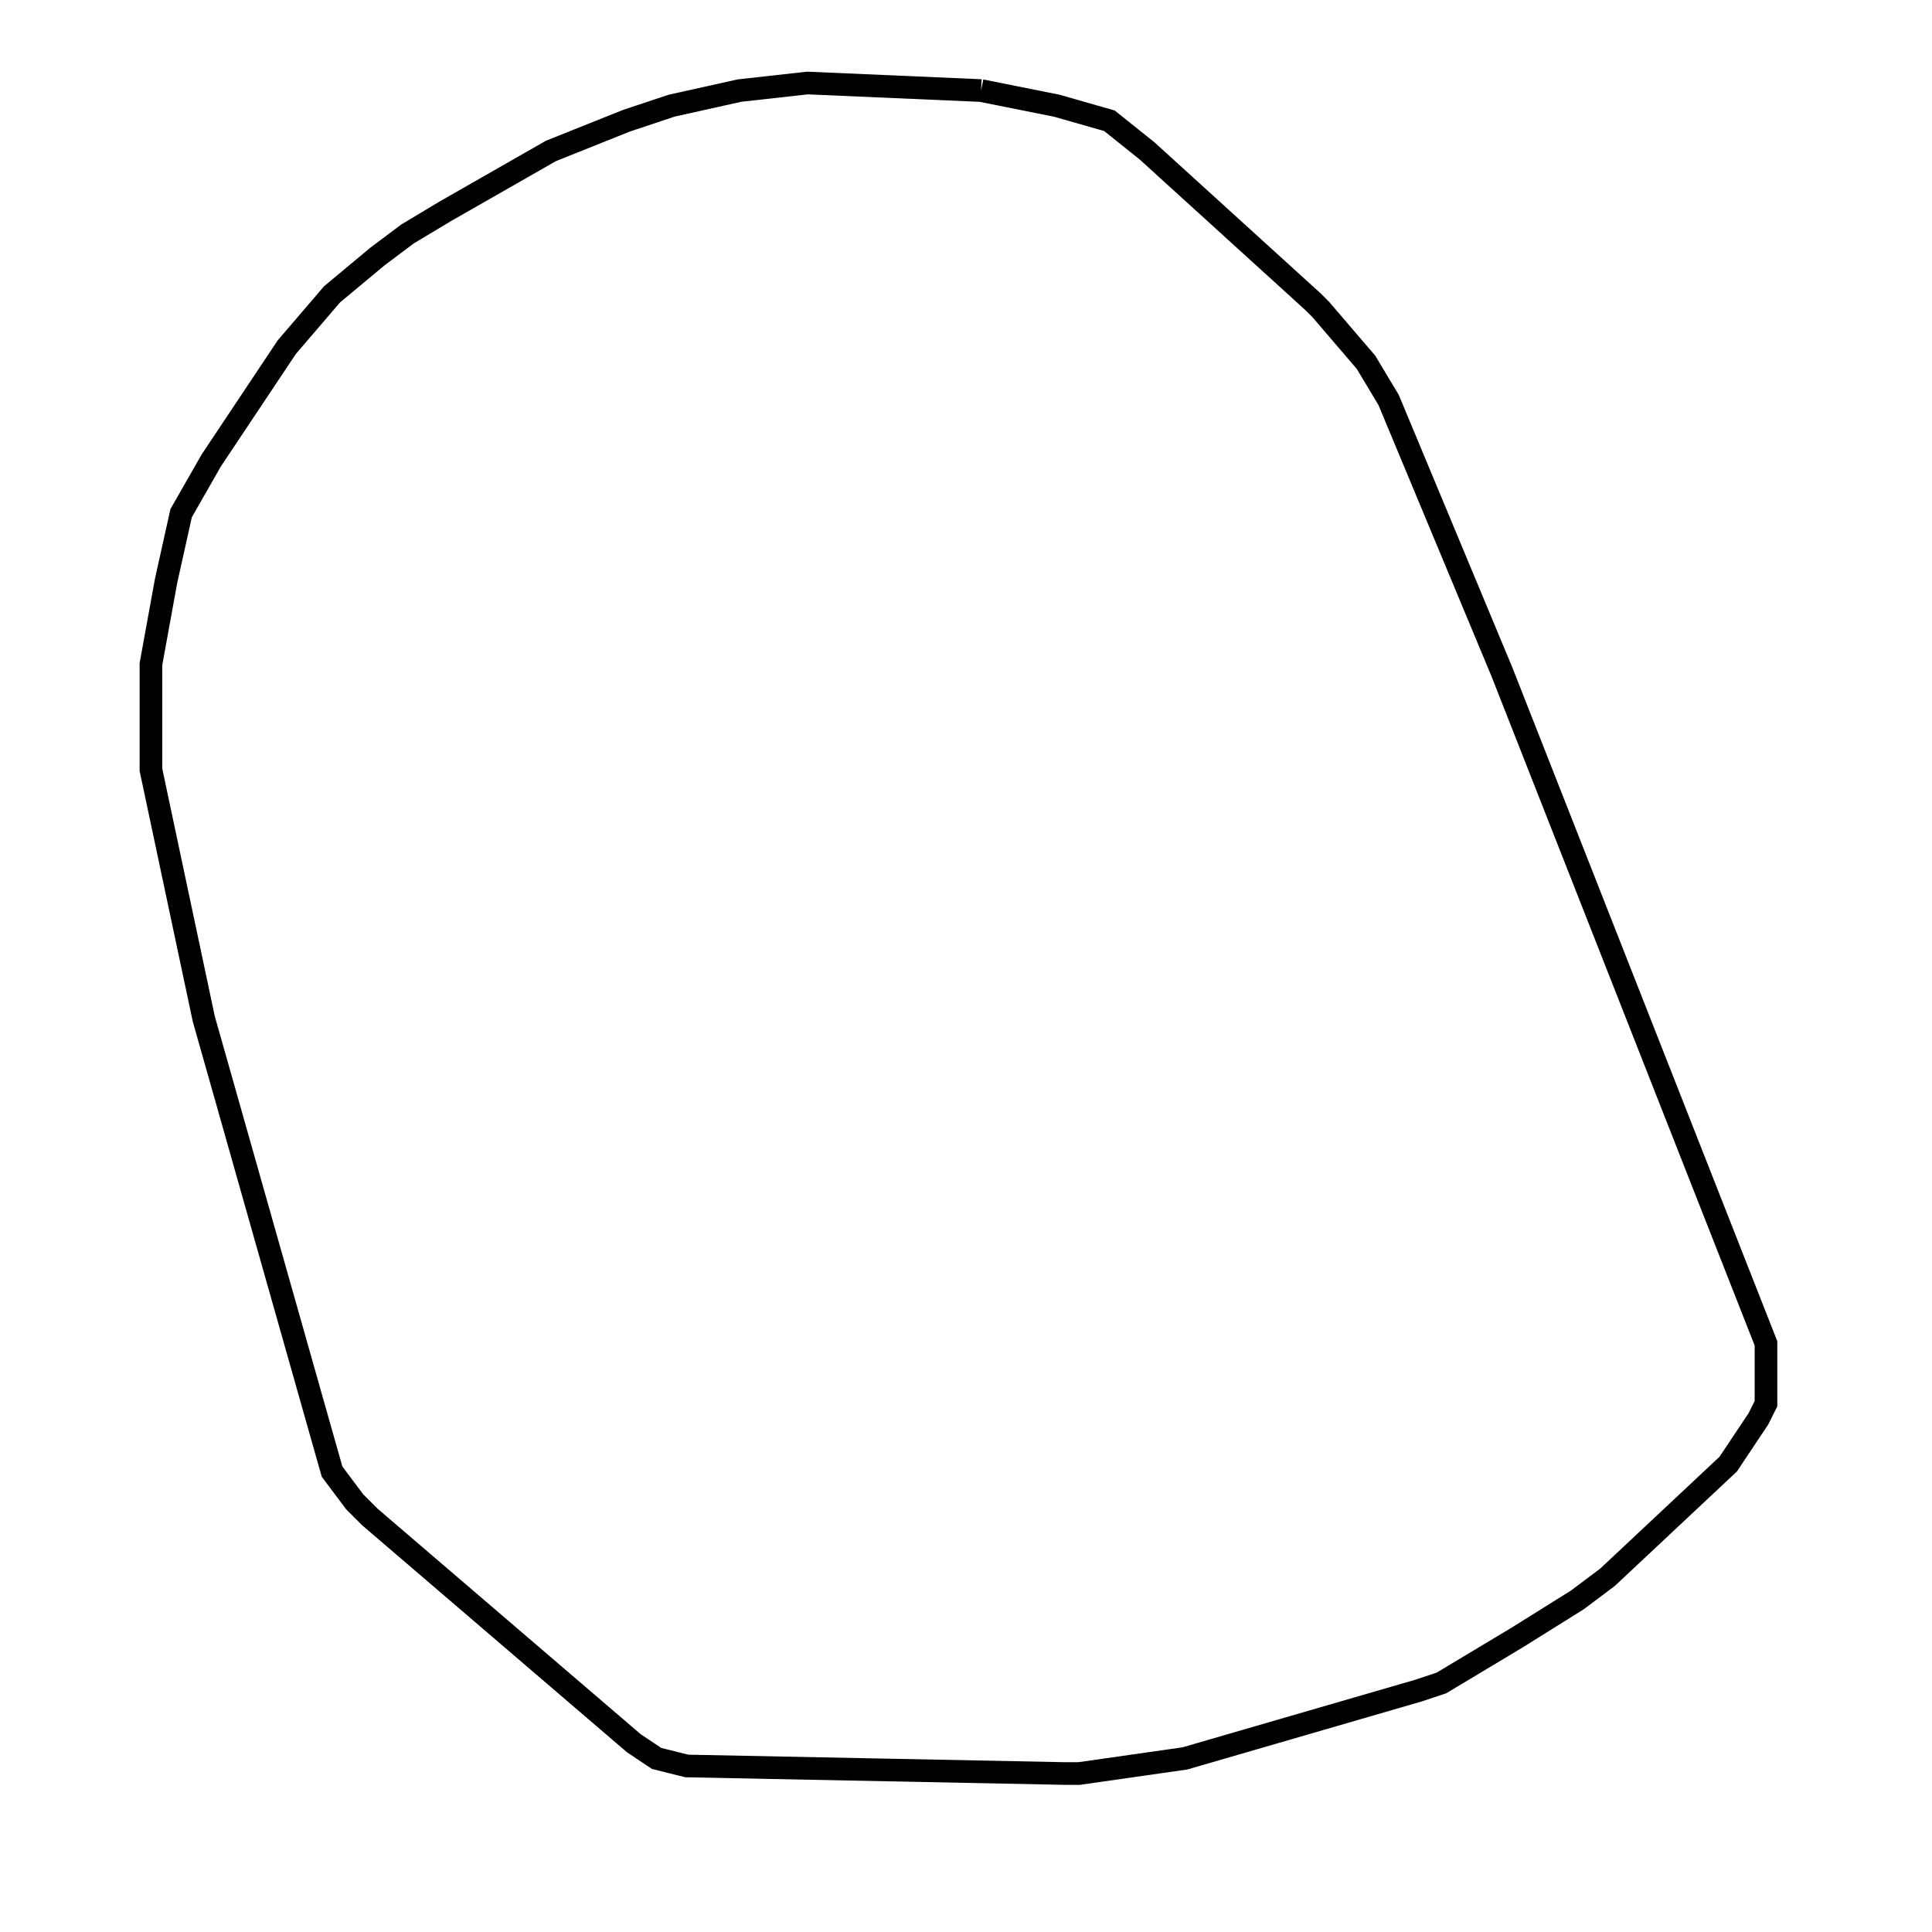 <svg width="256" height="256" xmlns="http://www.w3.org/2000/svg" fill-opacity="0" stroke="black" stroke-width="3" ><path d="M130 12 140 14 147 16 152 20 174 40 175 41 181 48 184 53 199 89 234 178 234 186 233 188 229 194 213 209 209 212 201 217 191 223 188 224 157 233 143 235 141 235 91 234 87 233 84 231 49 201 47 199 44 195 27 135 20 102 20 88 22 77 24 68 28 61 38 46 44 39 50 34 54 31 59 28 73 20 83 16 89 14 98 12 107 11 130 12 "/></svg>